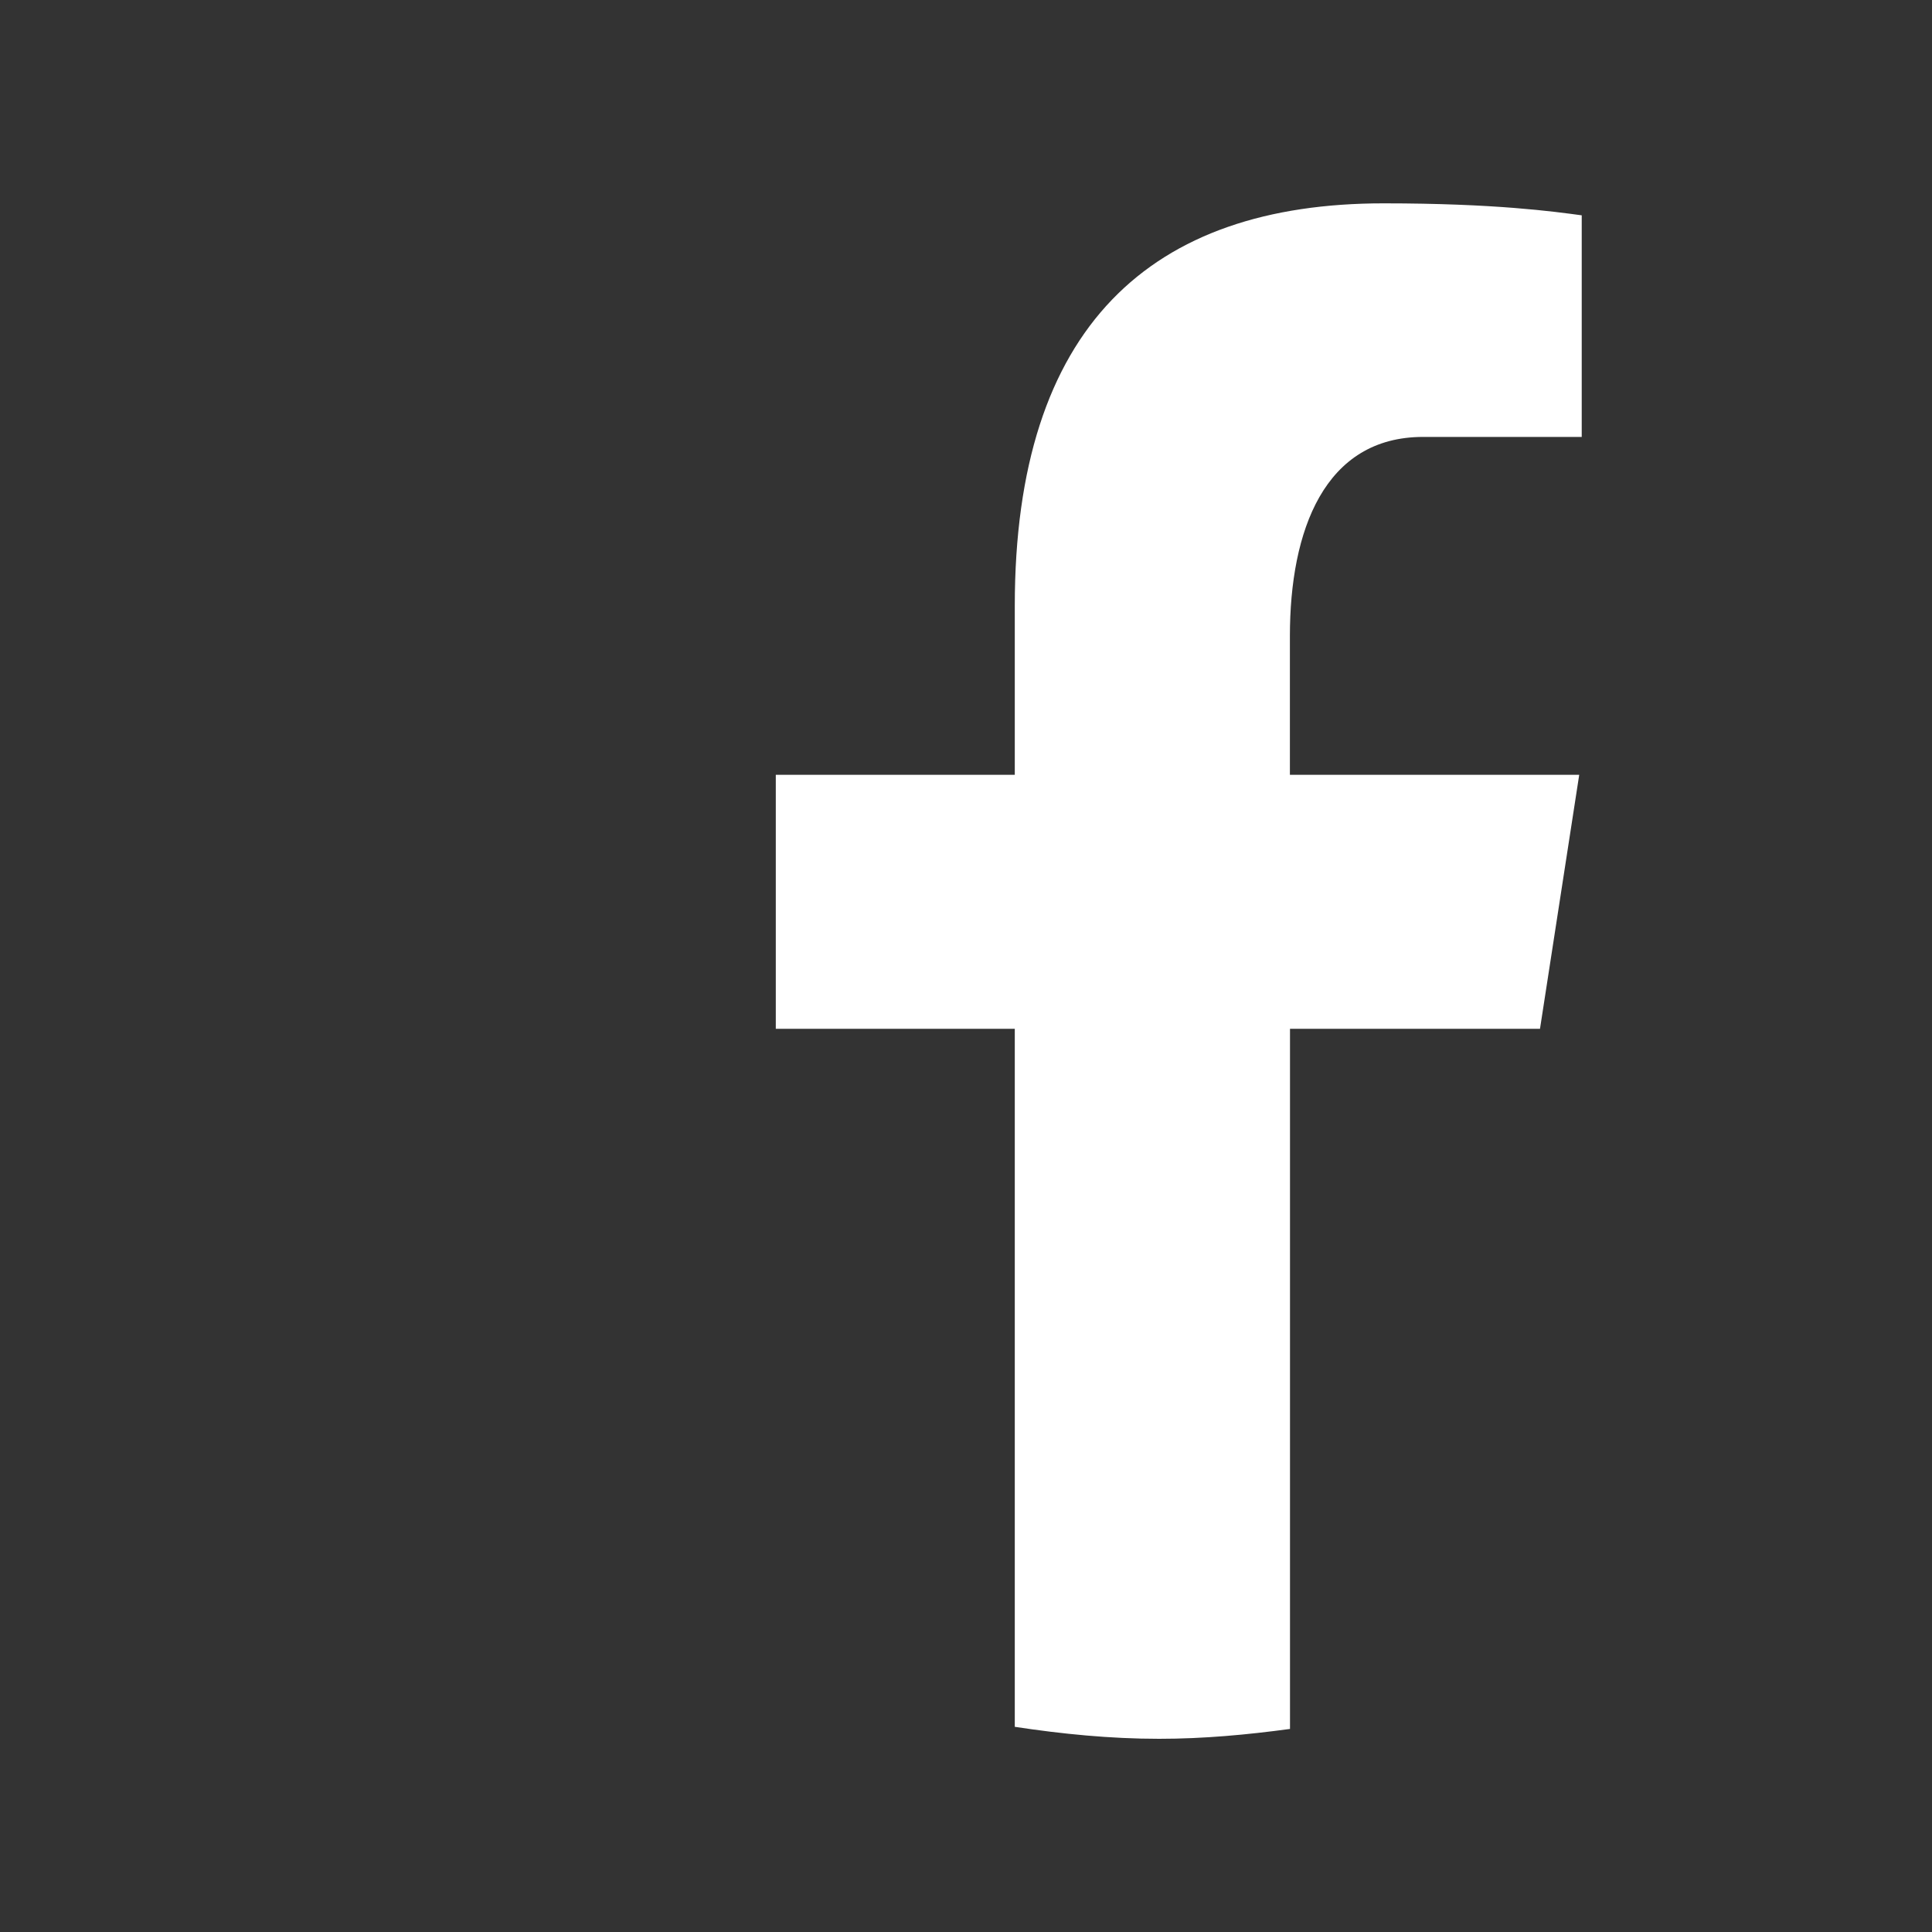 <svg xmlns="http://www.w3.org/2000/svg"  viewBox="0 4 20 20" width="24px" height="24px"><rect x="0" y="4" width="20" height="20" fill="#333333" stroke="none"/><path fill="white" d="M10.505,10.272v1.749H8.031v2.629h2.474v7.226C10.994,21.95,11.491,22,12,22c0.46,0,0.91-0.042,1.354-0.102V14.65h2.588	l0.406-2.629h-2.995v-1.437c0-1.092,0.357-2.061,1.379-2.061h1.642V6.229c-0.289-0.039-0.898-0.124-2.051-0.124	C11.916,6.105,10.505,7.376,10.505,10.272z"/></svg>